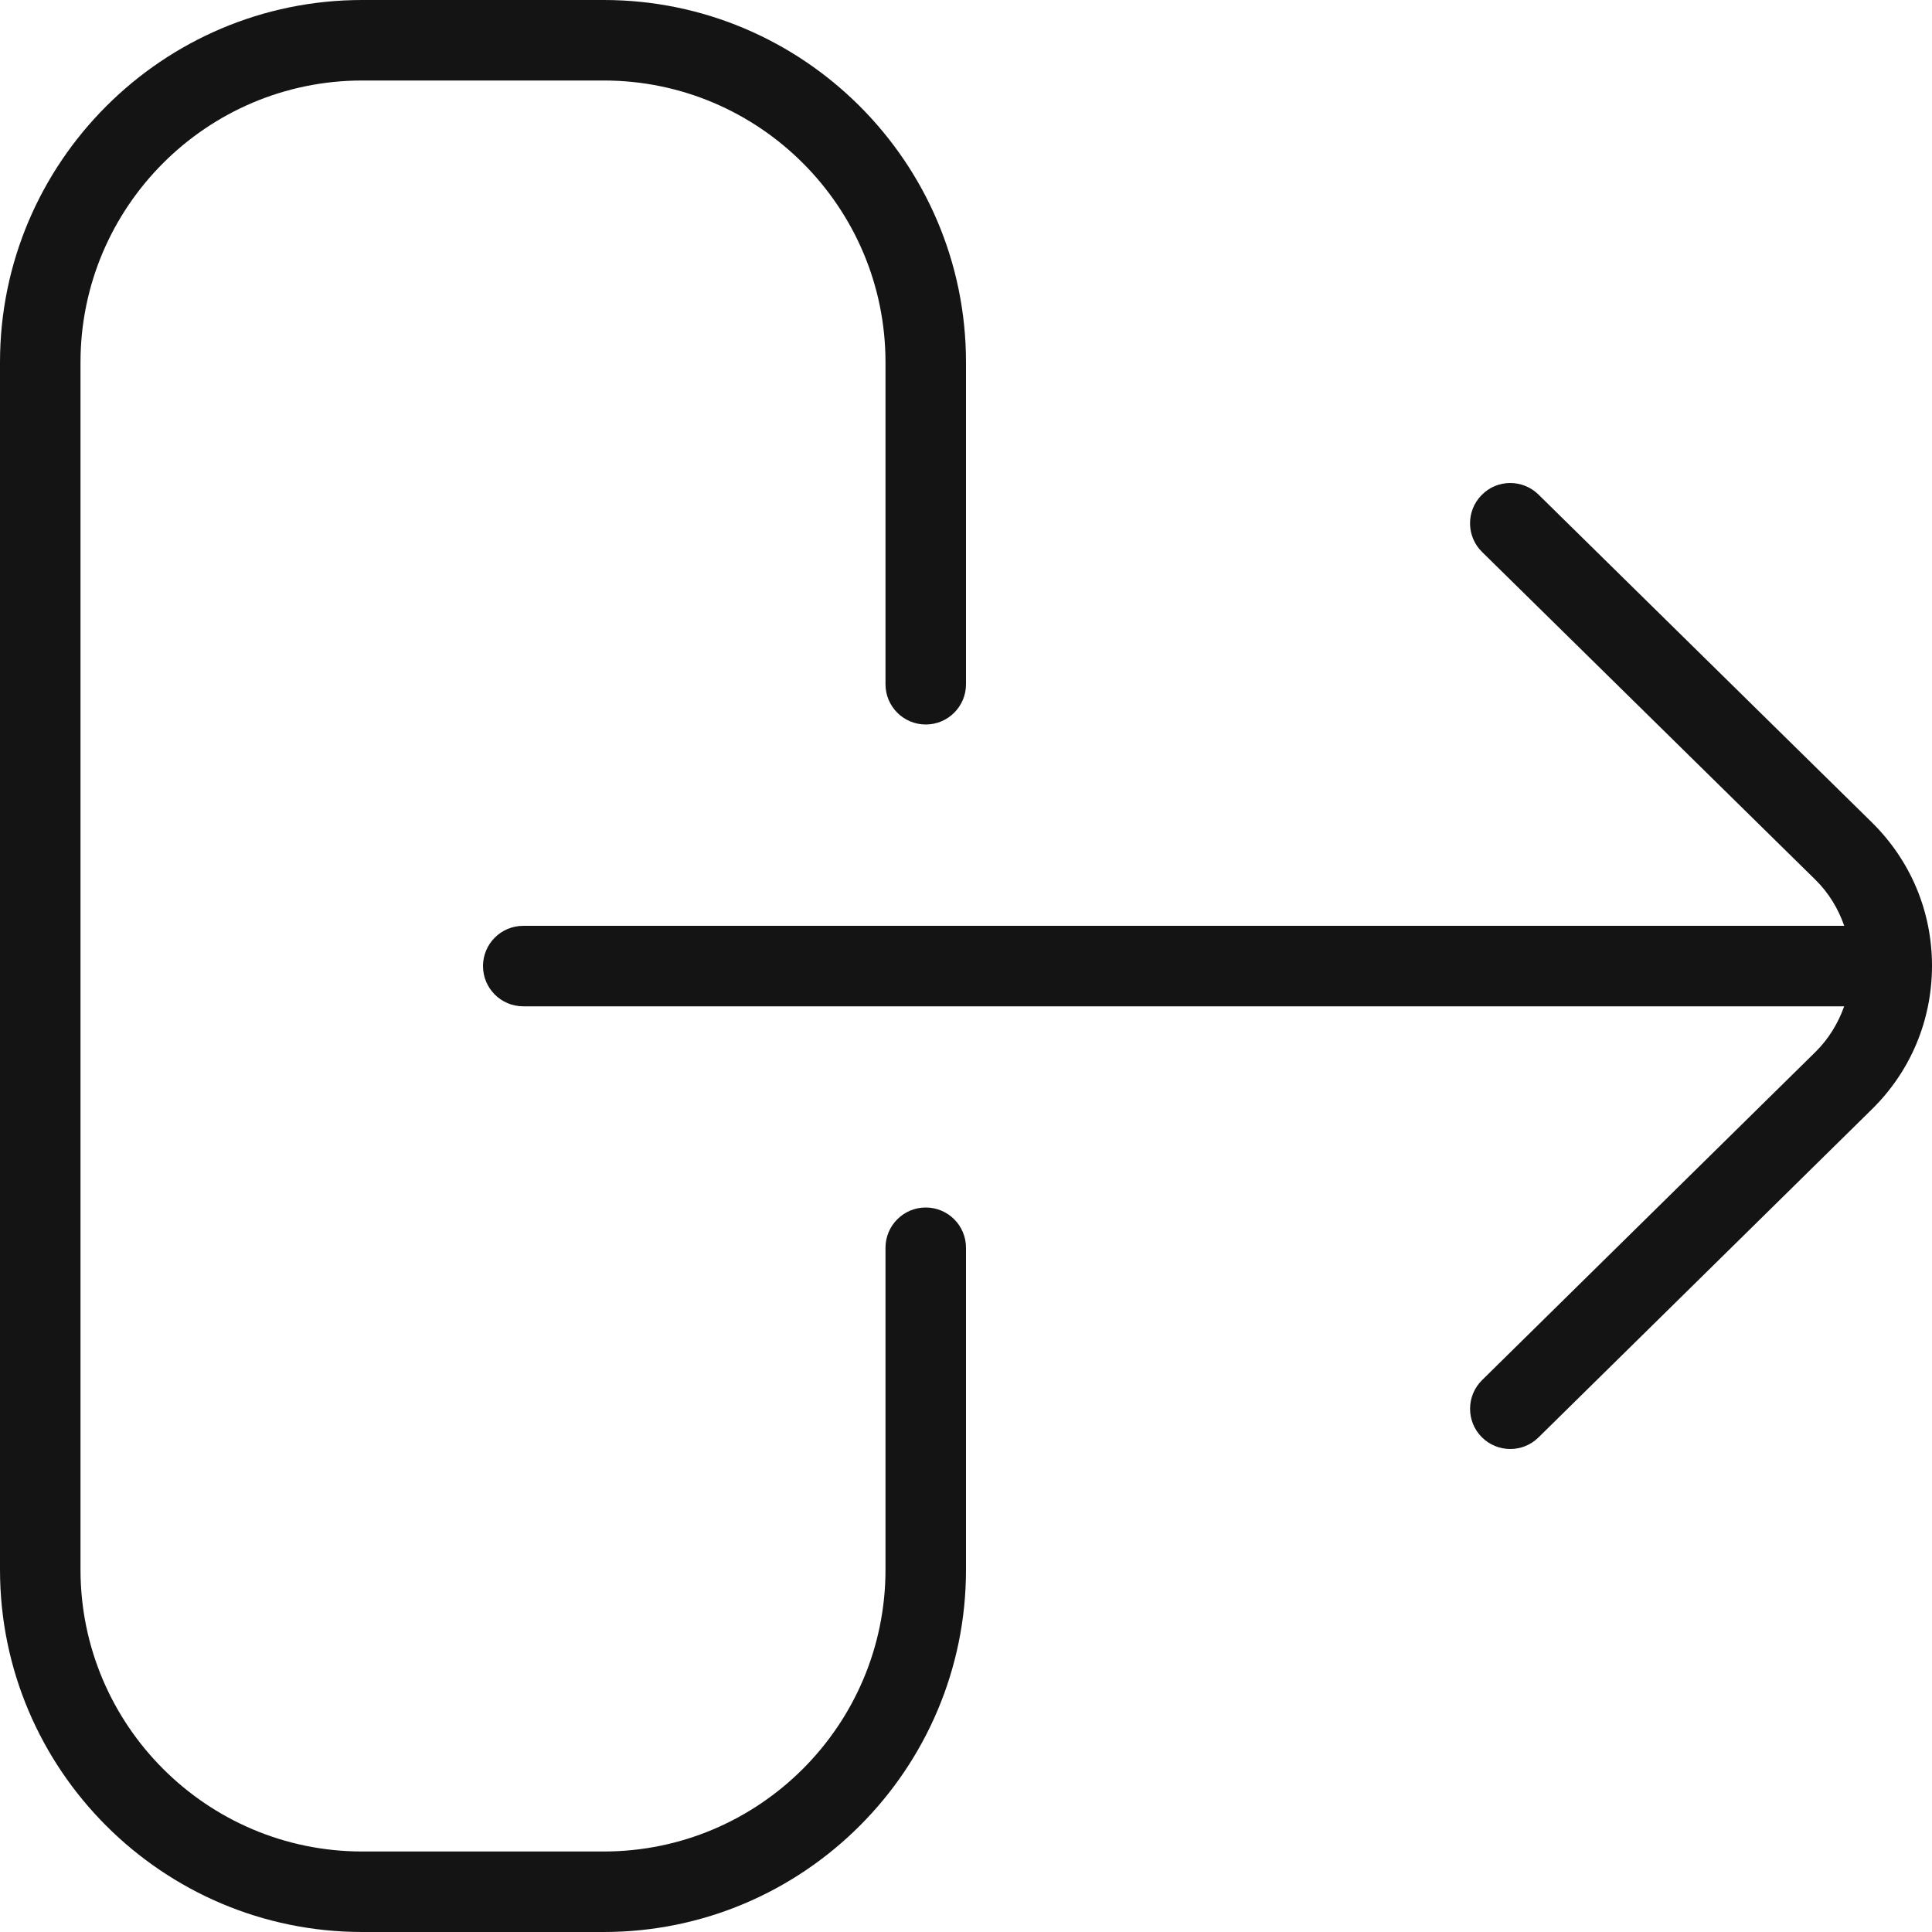 <svg width="100" height="100" viewBox="0 0 100 100" fill="none" xmlns="http://www.w3.org/2000/svg">
<g clip-path="url(#clip0_97_45)">
<path d="M100 50C100 50 100 50.008 100 50.013C99.992 52.817 98.892 55.446 96.892 57.413L79.633 74.4C79.229 74.8 78.7 75 78.171 75C77.633 75 77.096 74.792 76.688 74.379C75.883 73.562 75.892 72.242 76.713 71.433L93.971 54.446C94.654 53.771 95.142 52.962 95.454 52.087H27.083C25.933 52.087 25 51.154 25 50.004C25 48.854 25.933 47.921 27.083 47.921H95.458C95.146 47.033 94.658 46.217 93.967 45.538L76.713 28.571C75.892 27.767 75.879 26.446 76.688 25.625C77.492 24.8 78.812 24.792 79.633 25.6L96.888 42.567C98.892 44.542 100 47.175 100 49.992C100 49.992 100 49.996 100 50ZM47.917 62.5C46.767 62.5 45.833 63.433 45.833 64.583V81.25C45.833 89.292 39.292 95.833 31.25 95.833H18.75C10.708 95.833 4.167 89.292 4.167 81.25V18.75C4.167 10.708 10.708 4.167 18.75 4.167H31.25C39.292 4.167 45.833 10.708 45.833 18.75V35.417C45.833 36.567 46.767 37.5 47.917 37.5C49.067 37.5 50 36.567 50 35.417V18.75C50 8.412 41.587 0 31.25 0H18.75C8.412 0 0 8.412 0 18.75V81.25C0 91.588 8.412 100 18.75 100H31.25C41.587 100 50 91.588 50 81.25V64.583C50 63.433 49.067 62.5 47.917 62.5Z" fill="#141414"/>
</g>
<defs>
<clipPath id="clip0_97_45">
<rect width="100" height="100" fill="white"/>
</clipPath>
</defs>
</svg>
